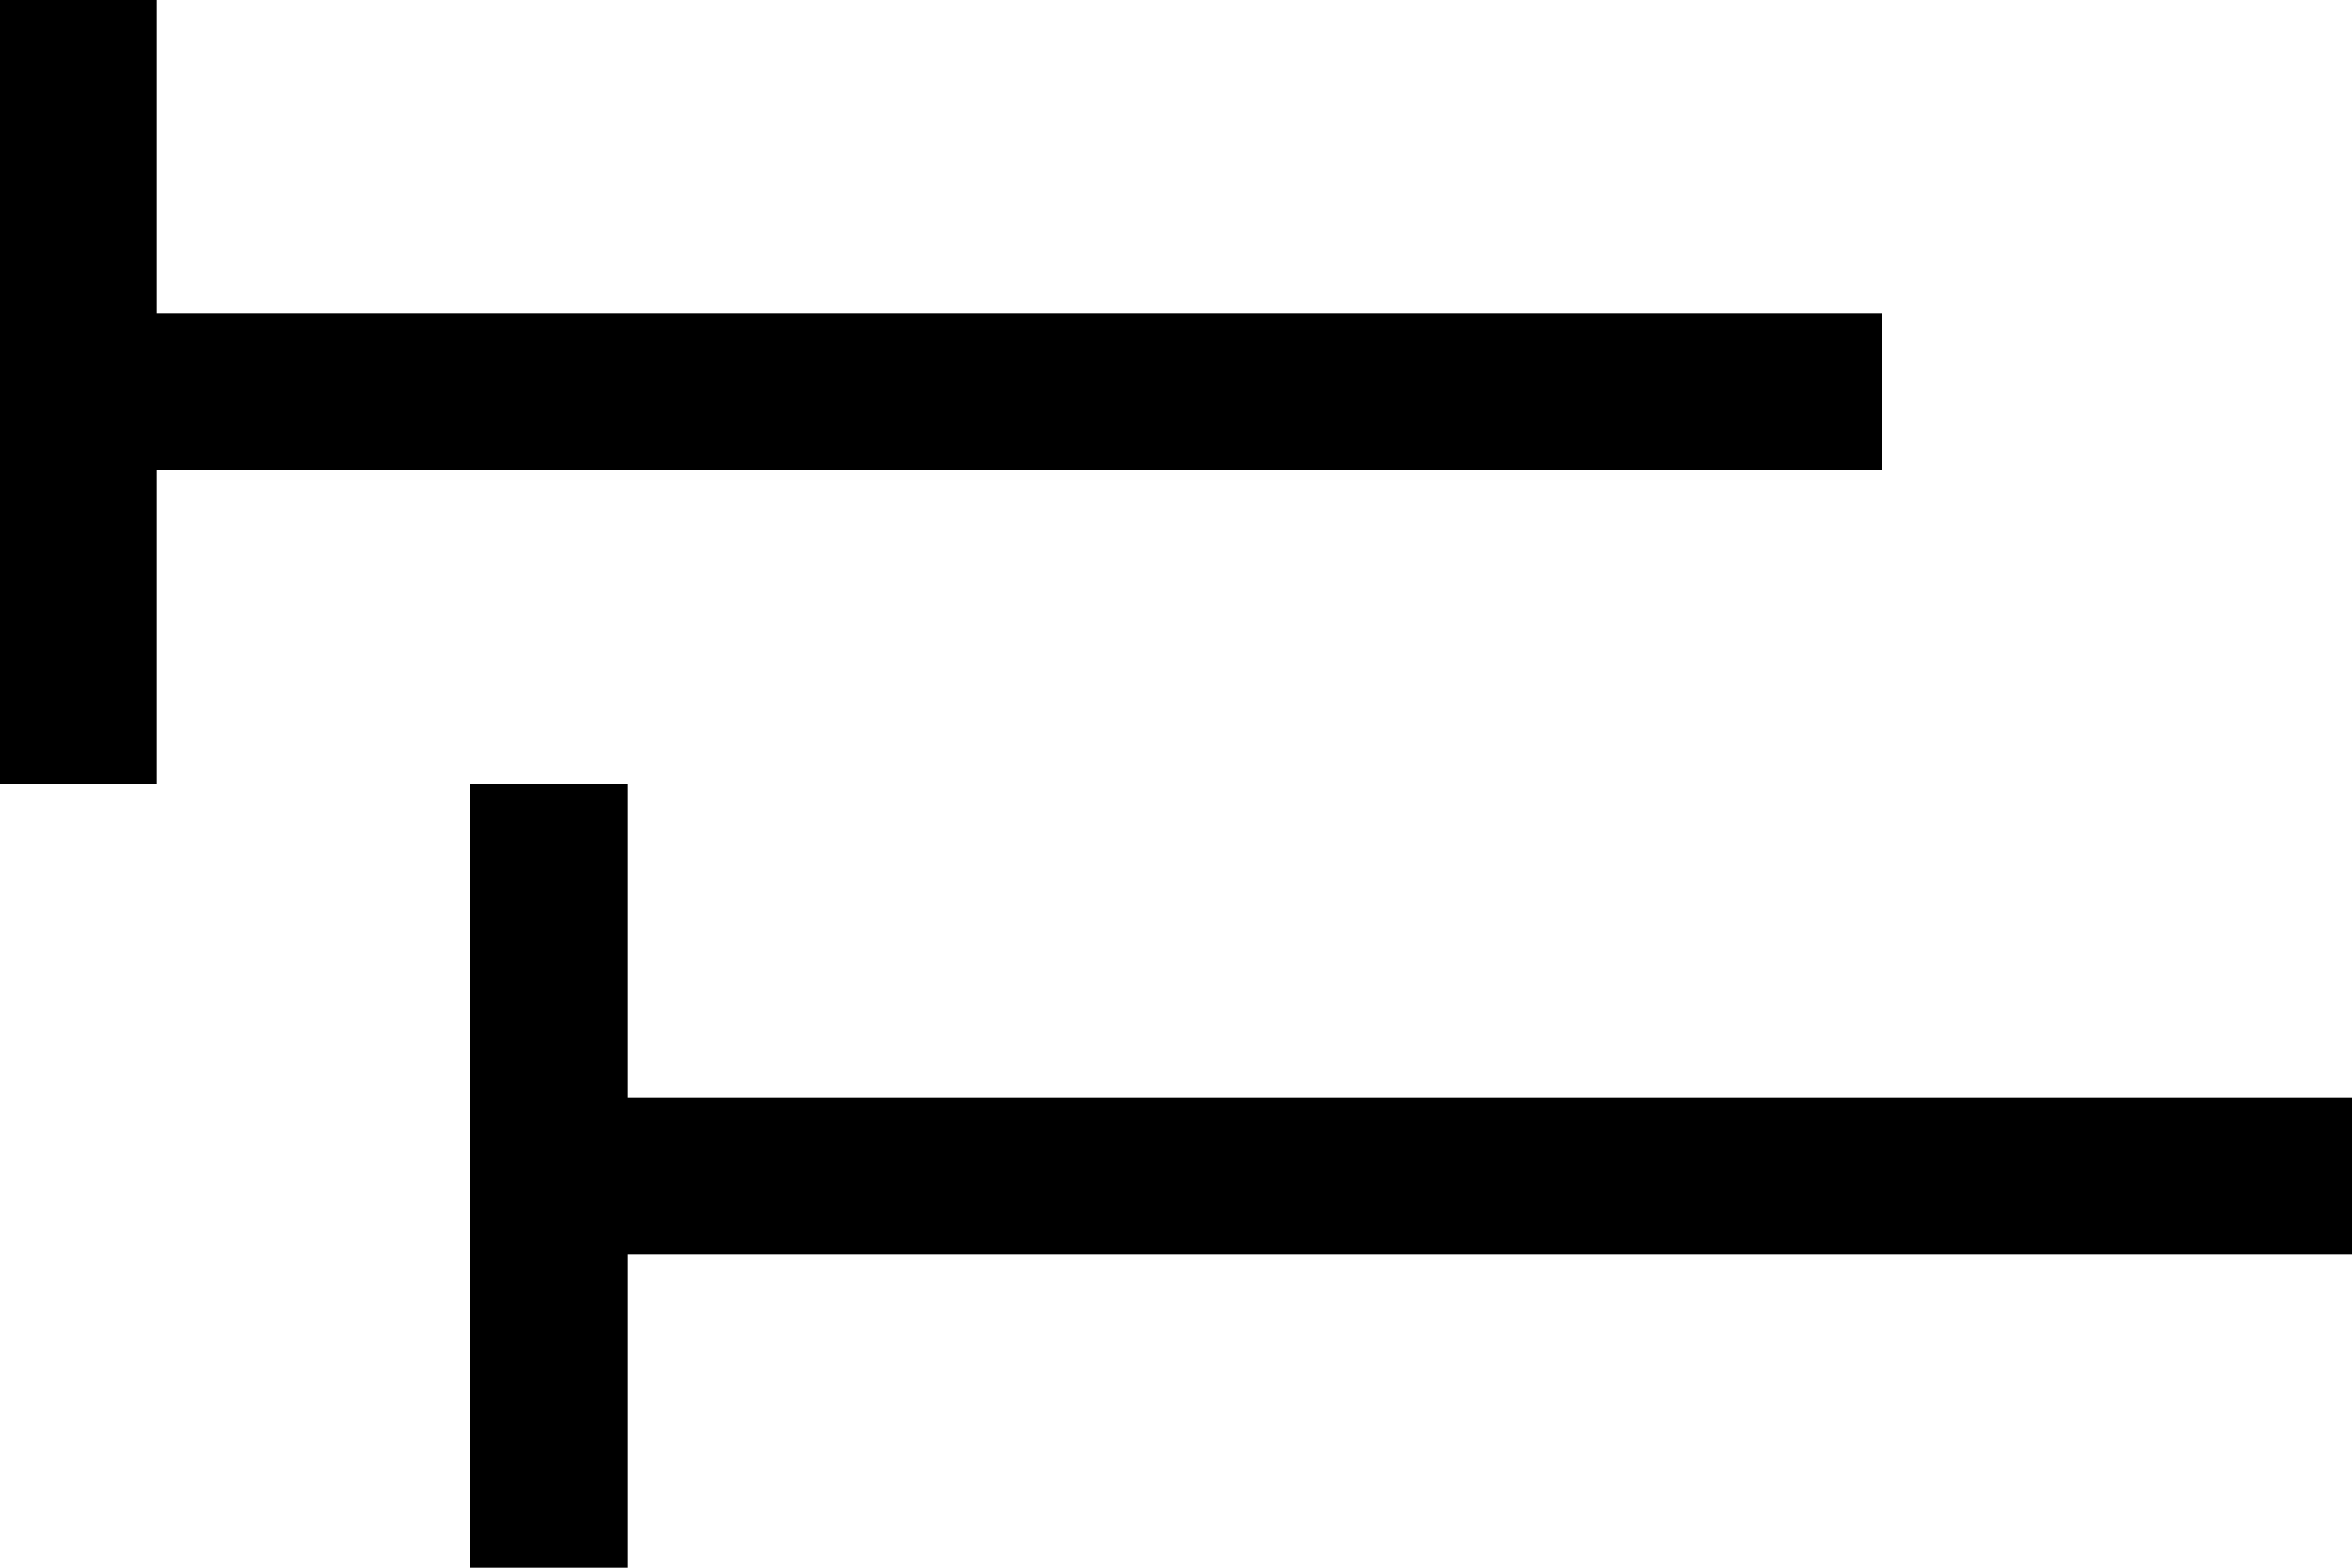 <?xml version="1.0" encoding="UTF-8" standalone="no"?>
<svg xmlns:svg="http://www.w3.org/2000/svg" xmlns="http://www.w3.org/2000/svg"
   aria-hidden="true" focusable="false" role="img" viewBox="0 0 960 640"
   version="1.1">
  <rect fill="currentColor" width="64" height="320" x="0" y="0" />
  <rect fill="currentColor" width="64" height="320" x="192" y="320" />
  <rect fill="currentColor" width="768" height="64" x="192" y="448" />
  <rect fill="currentColor" width="768" height="64" x="0" y="128" />
</svg>
